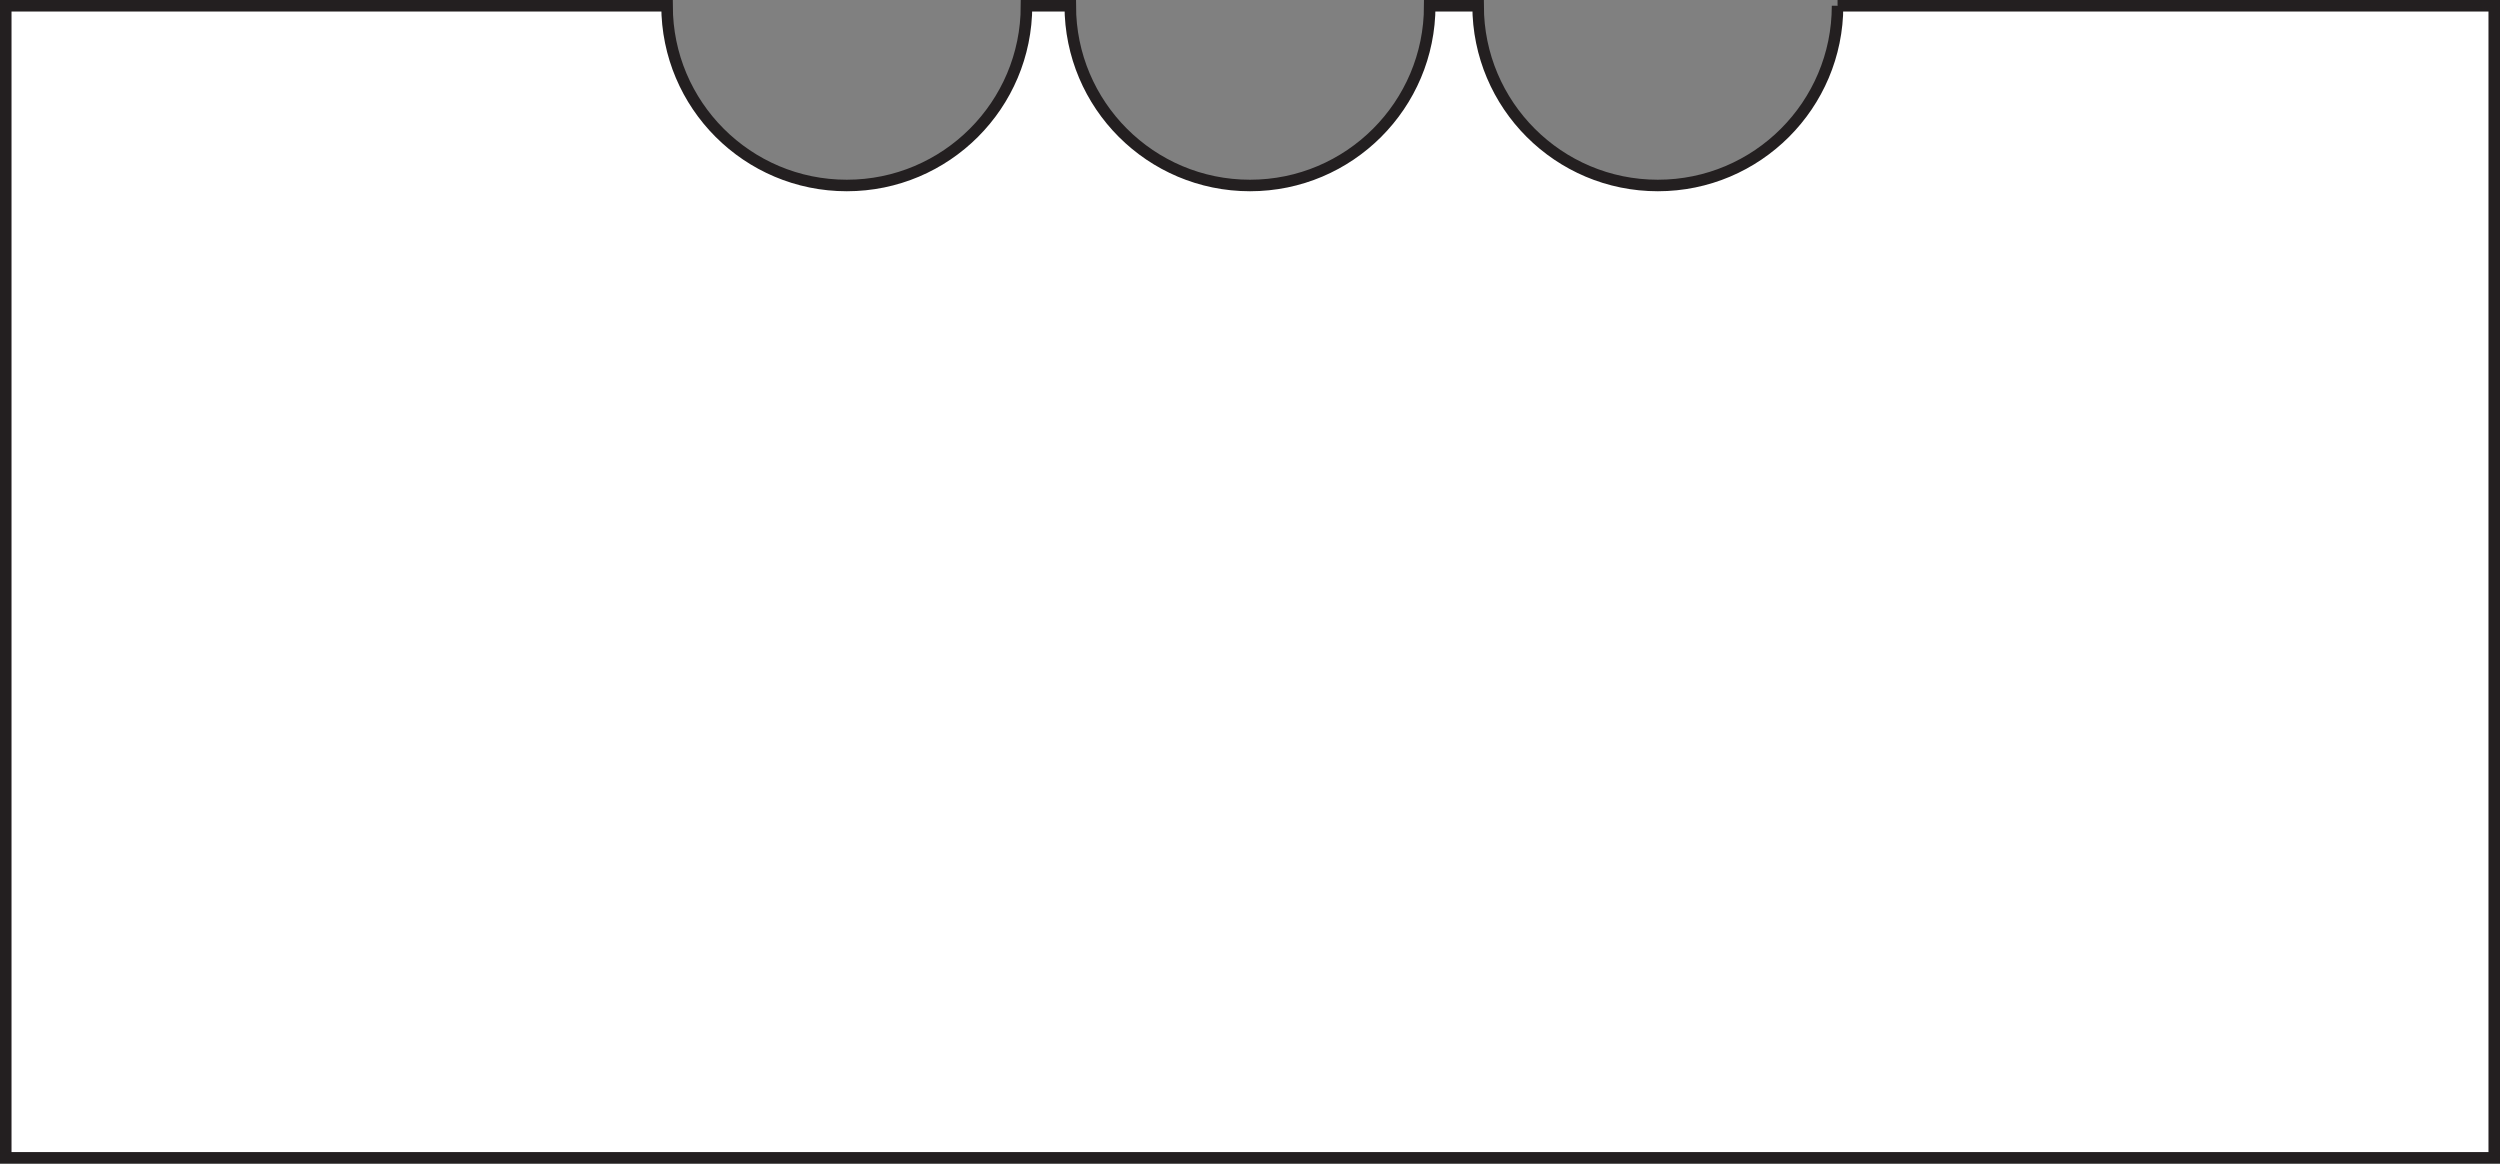 <?xml version="1.0" encoding="UTF-8"?>
<svg id="Layer_2" data-name="Layer 2" xmlns="http://www.w3.org/2000/svg" viewBox="0 0 1085 505">
  <rect x="0" y="0" width="1085" height="505" fill="#808080" stroke="none"/>
  <defs>
    <style>
      .cls-1 {
        fill: #fff;
        stroke: #231f20;
        stroke-miterlimit: 10;
        stroke-width: 5px;
      }
    </style>
  </defs>
  <g id="Layer_2-2" data-name="Layer 2">
    <path class="cls-1" d="m797.5,2.5c0,43.08-34.92,78-78,78s-78-34.92-78-78h-21c0,43.08-34.92,78-78,78S464.5,45.58,464.5,2.5h-19c0,43.08-34.92,78-78,78S289.5,45.58,289.5,2.5H2.5v500h1080V2.5h-285Z"/>
  </g>
</svg>